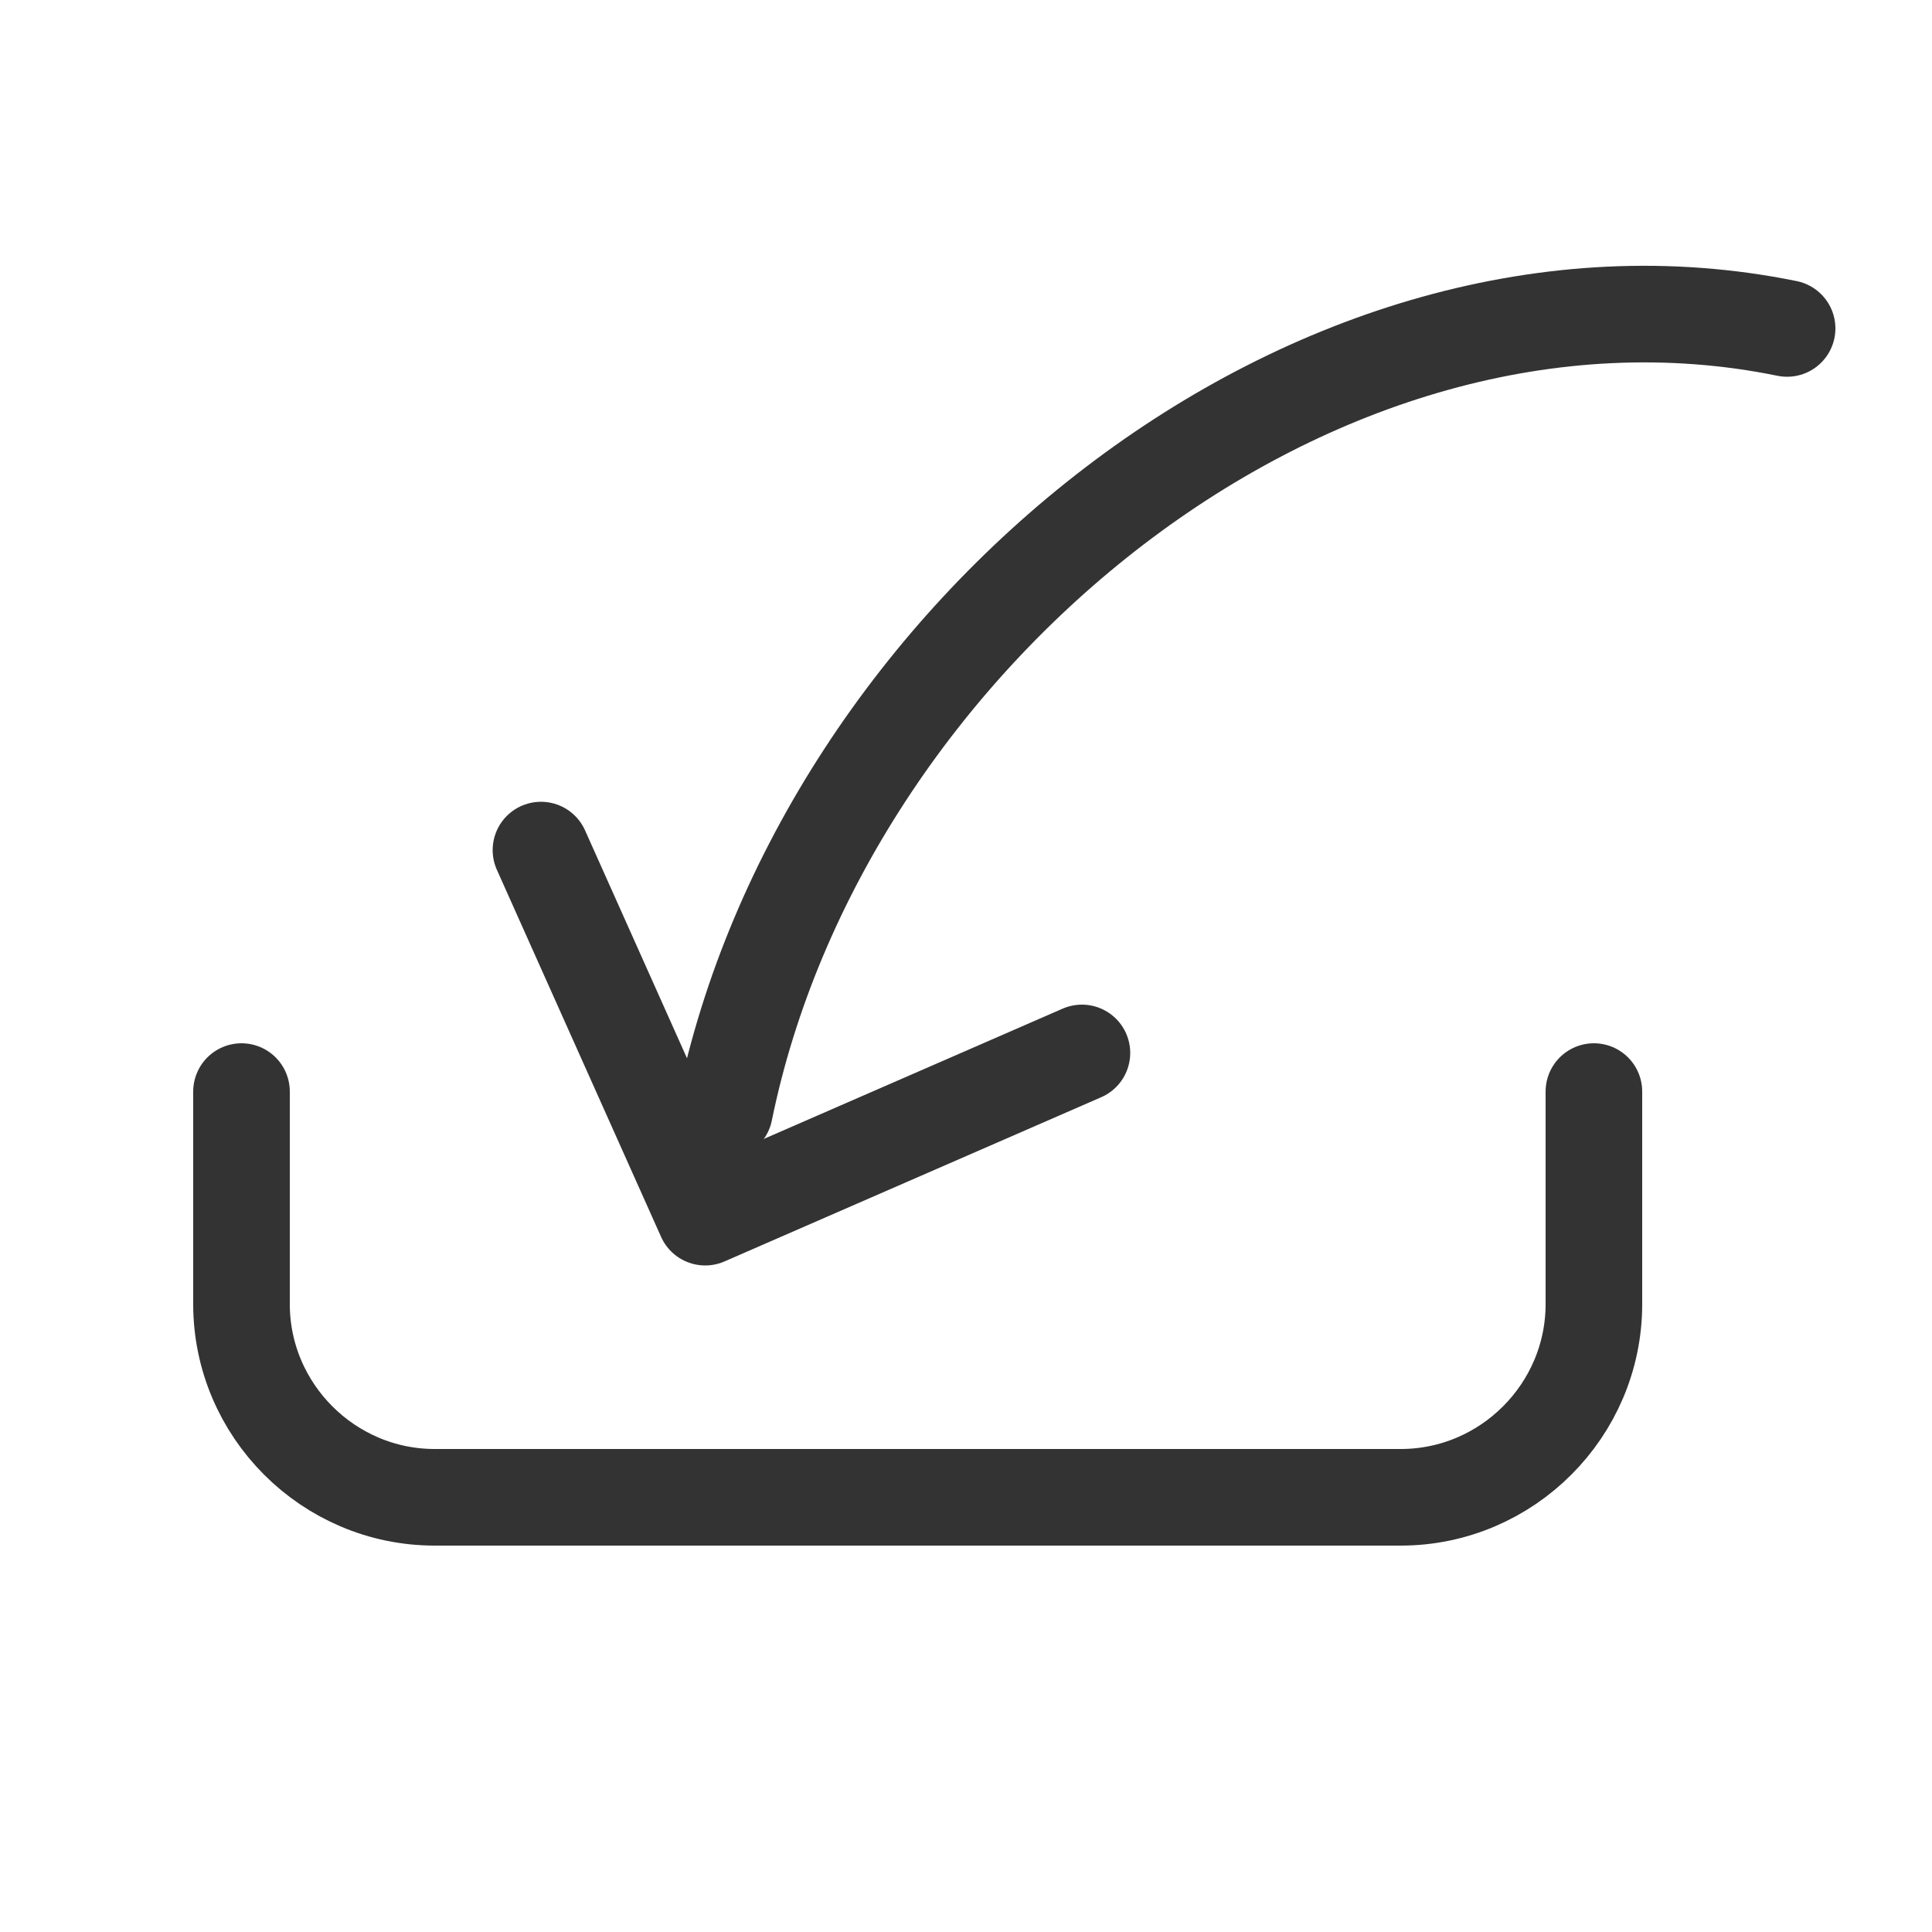 <?xml version="1.0" encoding="utf-8"?>
<!-- Generator: Adobe Illustrator 21.0.0, SVG Export Plug-In . SVG Version: 6.00 Build 0)  -->
<svg version="1.1" id="Layer_1" xmlns="http://www.w3.org/2000/svg" xmlns:xlink="http://www.w3.org/1999/xlink" x="0px" y="0px"
	 width="20px" height="20px" viewBox="0 0 20 20" style="enable-background:new 0 0 20 20;" xml:space="preserve">
<title>icons2</title>
<path style="fill:none;stroke:#333333;stroke-linecap:round;stroke-linejoin:round;" d="M18.5,3.4c-4.9-1-10,3.2-11,8.1"/>
<path style="fill:none;stroke:#333333;stroke-linecap:round;stroke-linejoin:round;" d="M2.5,11.3v2.2c0,1.1,0.9,2,2,2h10
	c1.1,0,2-0.9,2-2v-2.2"/>
<polyline style="fill:none;stroke:#333333;stroke-linecap:round;stroke-linejoin:round;" points="5.6,8.8 7.3,12.6 11.2,10.9 "/>
</svg>
